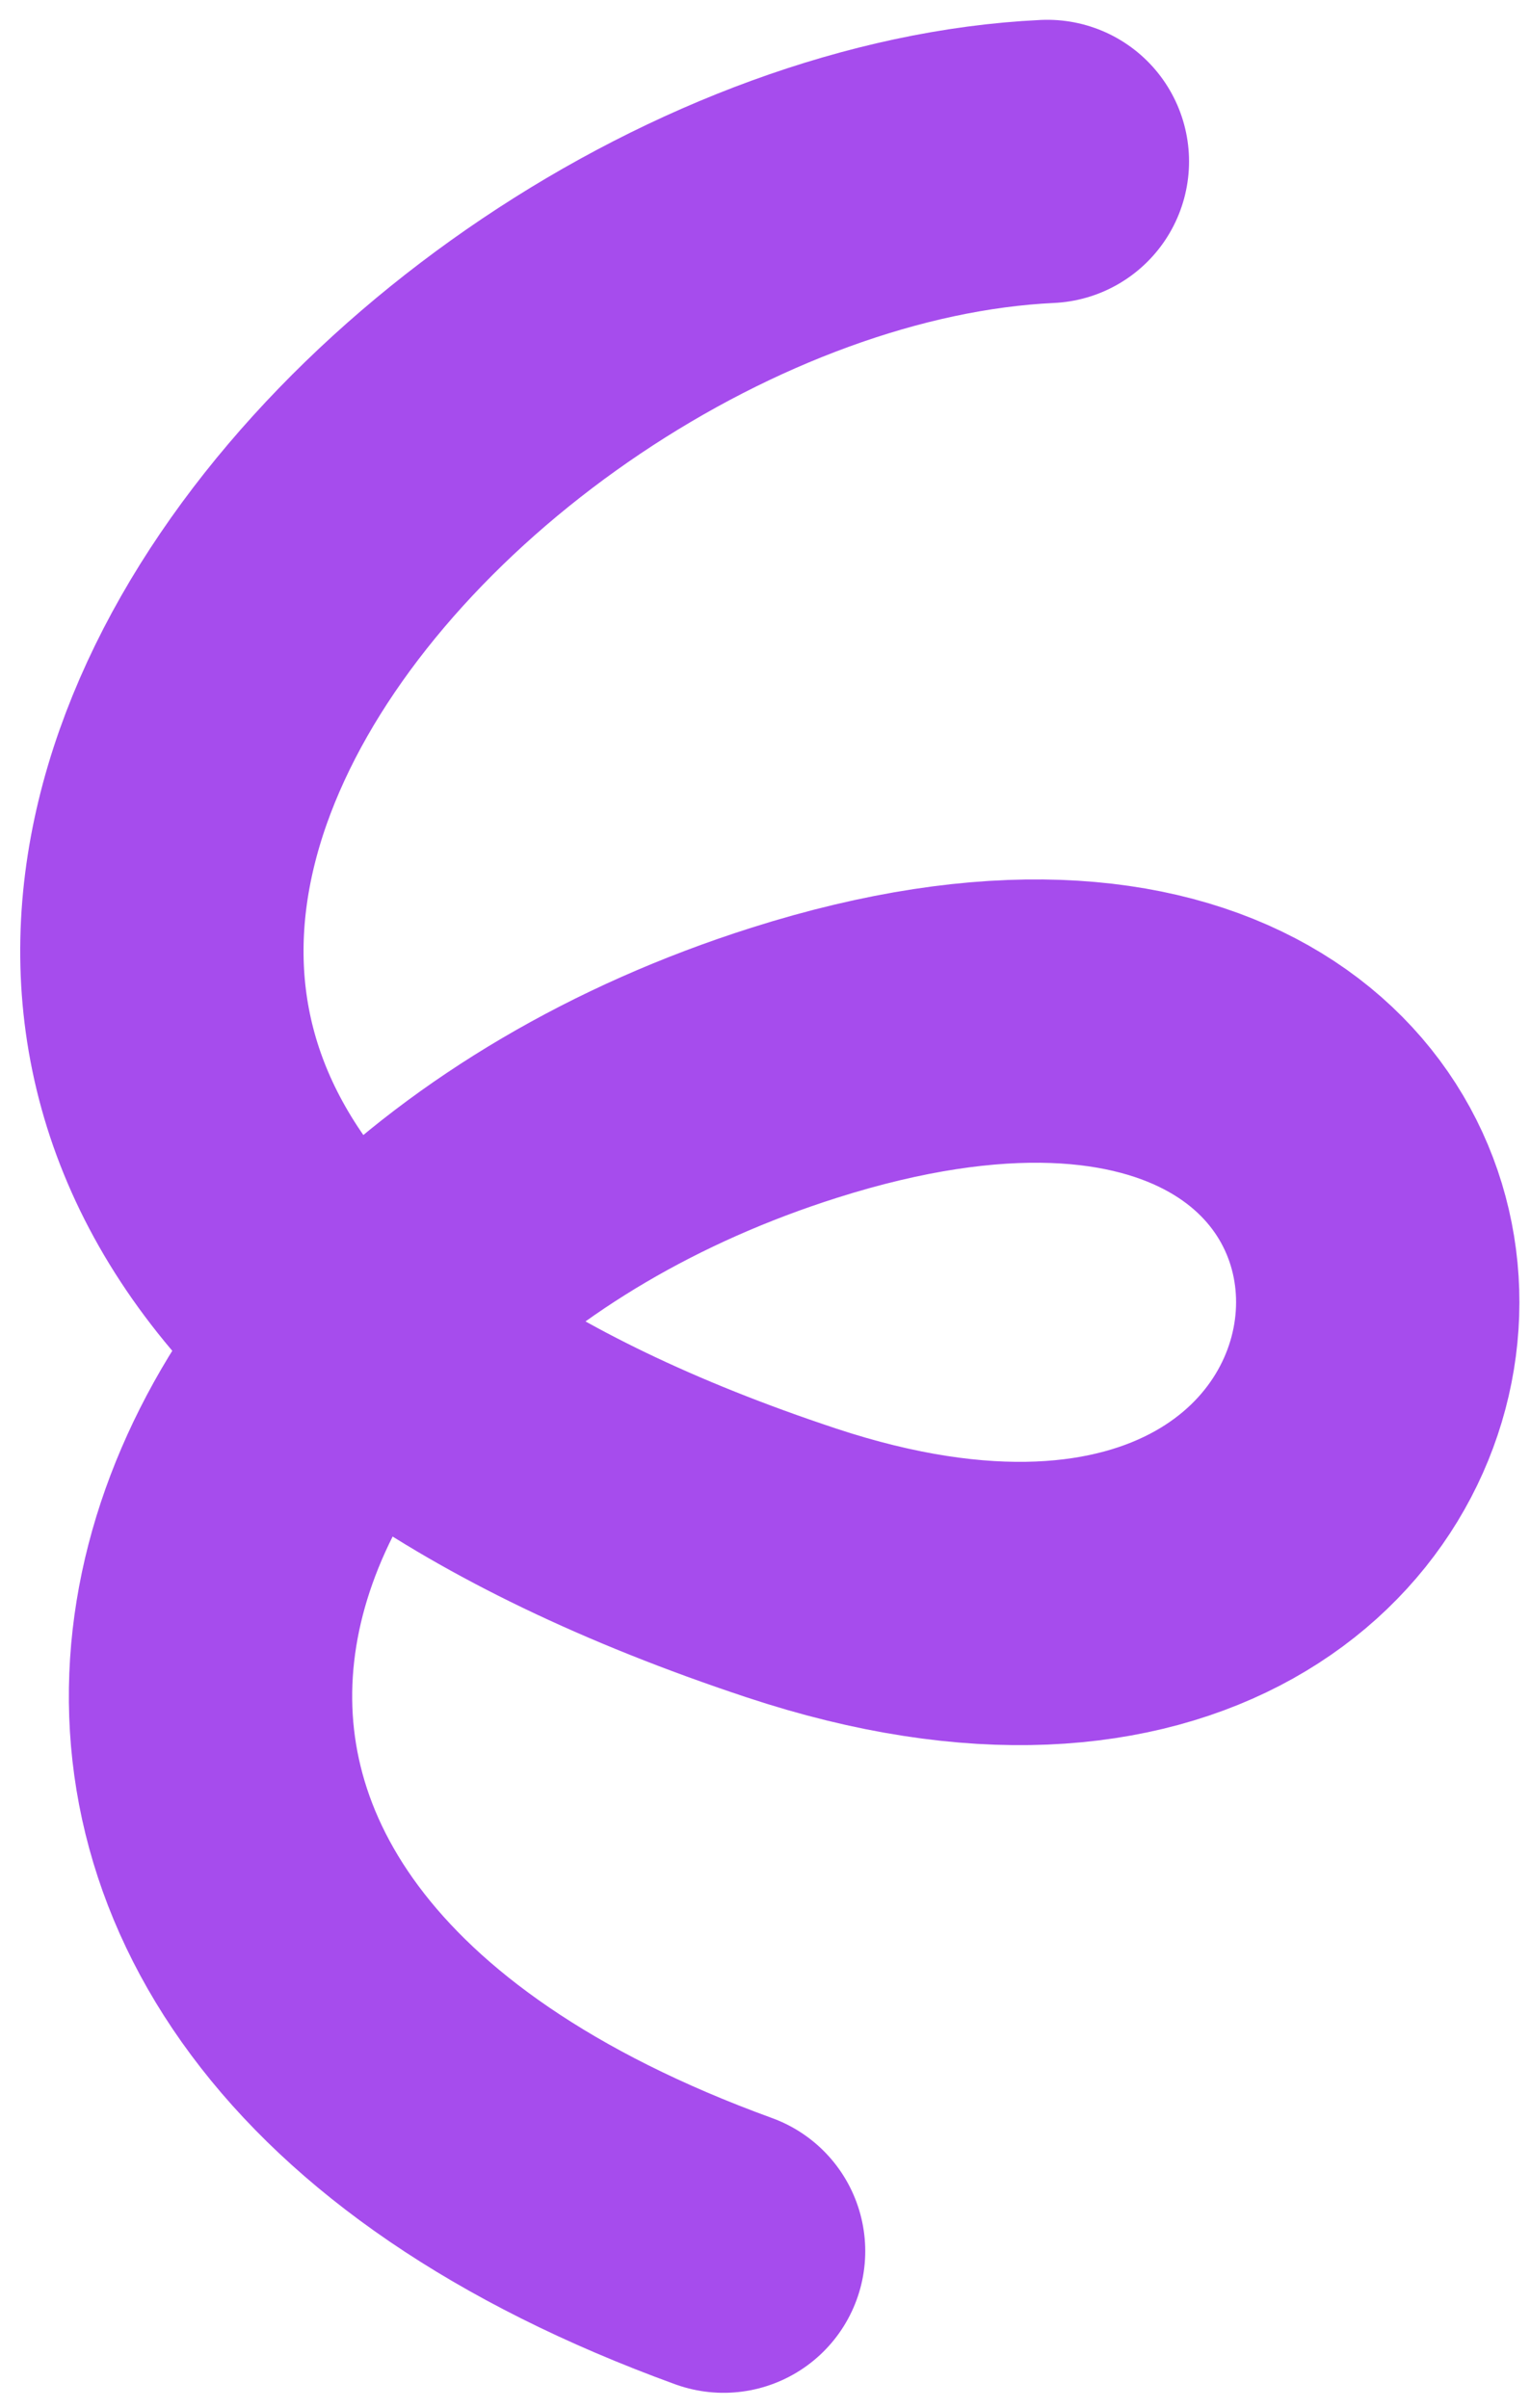<svg width="54" height="85" viewBox="0 0 54 85" fill="none" xmlns="http://www.w3.org/2000/svg">
<path d="M25.538 79.46C-2.864 69.129 5.376 44.697 28.036 37.511C56.362 28.529 54.636 64.022 27.935 55.169C-15.417 40.795 14.106 6.779 36.966 5.699" stroke="#A64CED" stroke-width="10" stroke-linecap="round" stroke-linejoin="round"/>
</svg>
